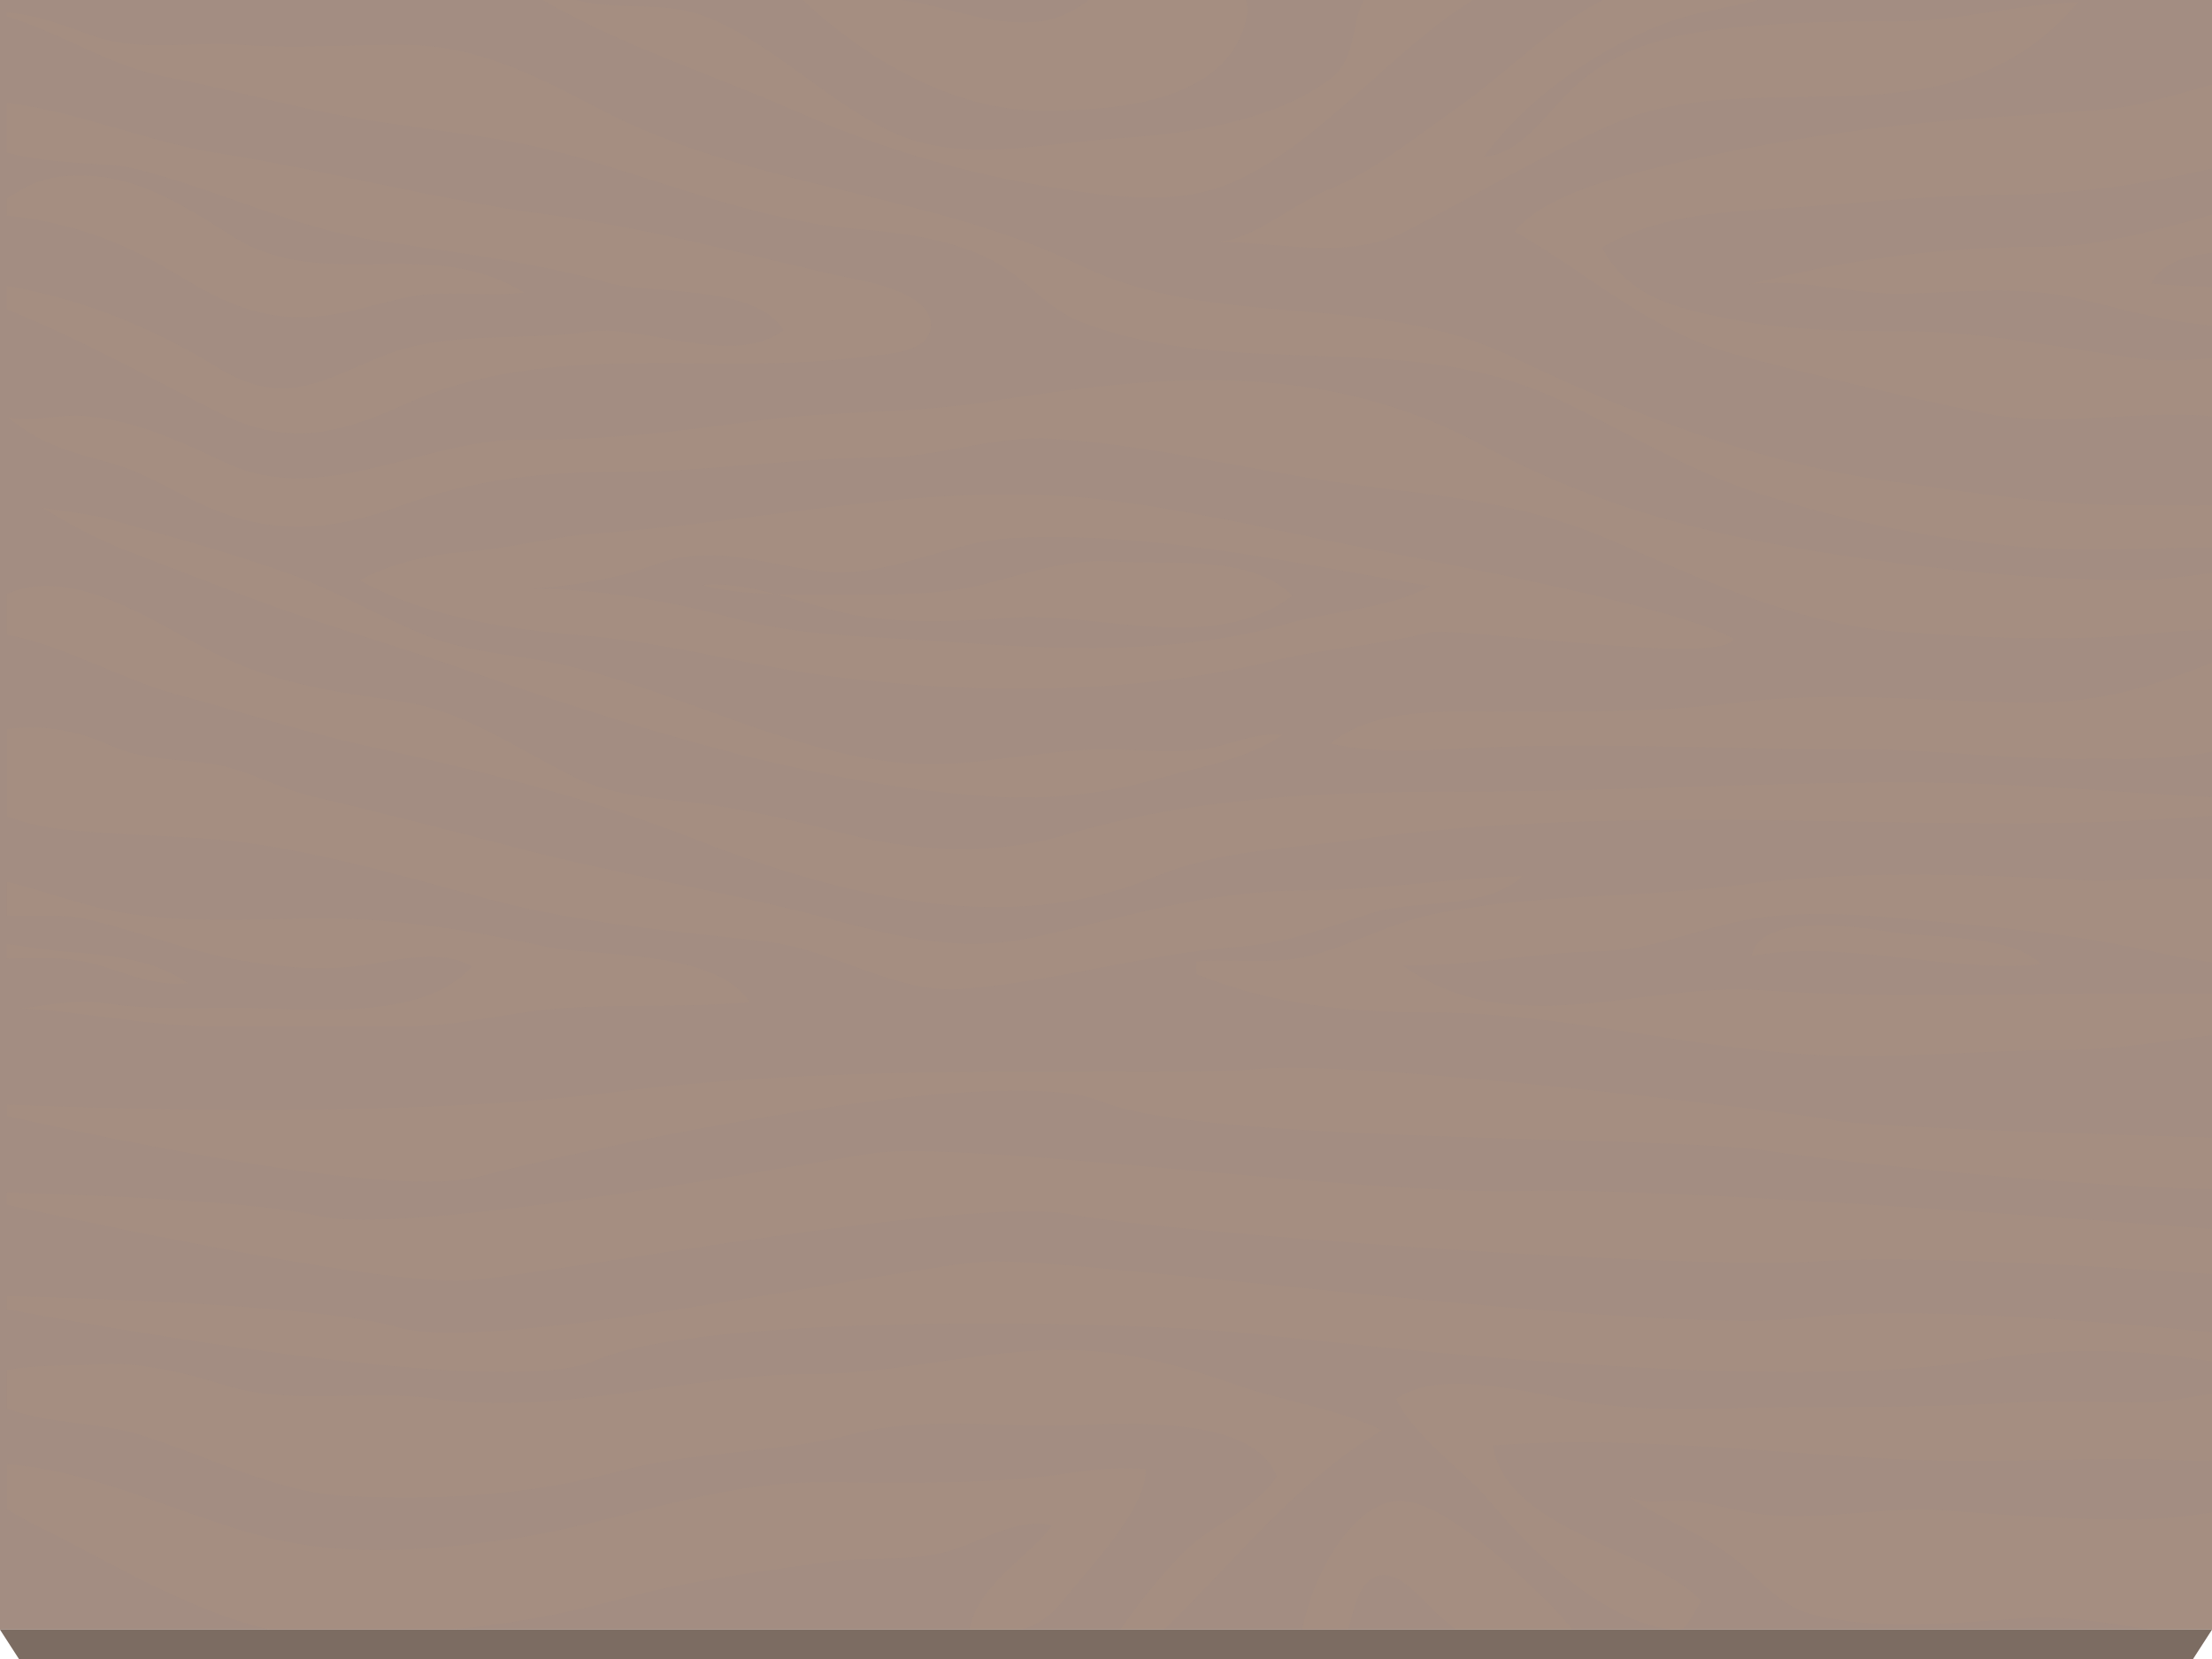 <?xml version="1.0" encoding="utf-8"?>
<!-- Generator: Adobe Illustrator 24.2.3, SVG Export Plug-In . SVG Version: 6.00 Build 0)  -->
<svg version="1.1" id="Layer_1" xmlns="http://www.w3.org/2000/svg" xmlns:xlink="http://www.w3.org/1999/xlink" x="0px" y="0px"
	 viewBox="0 0 300 225" style="enable-background:new 0 0 300 225;" xml:space="preserve">
<style type="text/css">
	.st0{fill:#A38D82;}
	.st1{fill:#7C6C62;}
	.st2{fill:none;}
	.st3{opacity:0.1;}
	.st4{opacity:0.32;fill:#D8AB6B;enable-background:new    ;}
	.st5{fill:#B96A30;fill-opacity:0;}
</style>
<g id="Group_6125_1_">
	<rect id="Rectangle_24589_1_" class="st0" width="300" height="221.02"/>
	<path id="Path_9572_1_" class="st1" d="M0,221.02h300l-2.57,3.98H2.57L0,221.02z"/>
</g>
<rect class="st2" width="300" height="221.02"/>
<g id="Mask_Group_17" transform="translate(-76.701 -13.287)" class="st3">
	<g id="Group_6360" transform="translate(-35.891 -34.292)">
		<path id="Path_10138" class="st4" d="M357.31,226.3c-19.89,2.55-99.45-8.29-110.87-7.64c-11.43,0.64-67.29,12.72-79.98,8.91
			c-9.04-2.71-37.34-3.82-52.92-4.22v1.8c21.34,3.95,68.63,11.88,79.82,6.94c14.57-6.43,71.28-5.44,88.21-3.7
			c16.93,1.74,71.51,8.22,99.45,3.7c10.81-1.81,21.71-1.7,32.5,0.32v-4.06C397.25,226.73,370.59,224.6,357.31,226.3z"/>
		<path id="Path_10139" class="st4" d="M319.64,209.1c-22.43,0.63-76.6-7.01-88.87-5.09c-12.27,1.91-63.48,11.24-74.91,8.49
			c-8.08-1.95-30.12-2.84-42.34-3.19v1.67c16.66,3.64,53.06,11.2,63.08,10.22c13.12-1.28,68.14-11.47,81.25-8.92
			c13.12,2.55,83.37,7.59,101.57,6.35c12.62-0.86,39.05,0.75,54.09,1.82v-6.13C390.25,212.52,336.99,208.61,319.64,209.1z"/>
		<path id="Path_10140" class="st4" d="M283.25,192.54c-13.54,1.28-52.9-1.28-87.6,3.18c-26.46,3.4-65.2,2.35-82.12,1.67v1.55
			c16.61,3.71,52.95,11.16,63.92,8.25c14.39-3.83,70.67-15.93,84.64-10.19c13.97,5.74,76.6,4.48,90.57,6.7
			c10.47,1.66,43.3,4.97,60.86,5.17v-6.99c-16.75-0.46-47.11-1.42-51.98-2.34C354.77,198.26,296.79,191.26,283.25,192.54z"/>
		<path id="Path_10141" class="st4" d="M347.71,134.21c-8.67-4.84-44.64-11.19-53.77-13.06c-10.35-2.12-20.44-4.39-30.87-5.71
			c-23.2-2.93-46.14,2.84-69.11,4.43c-6.27,0.44-12.33,2.13-18.62,2.58c-4.37,0.32-10,1.59-13.96,3.83
			c9.14,5.11,20.62,6.69,30.47,7.51c11.04,0.91,21.6,3.92,32.48,5.38c19.99,2.69,41.84,2.72,61.46-2.07
			c6.79-1.65,13.96-1.98,20.76-3.77C309.57,132.53,346.73,137.97,347.71,134.21z M240.51,134.57c-9.59-0.71-19.19-0.63-28.69-3.22
			c-9.85-2.67-21.39-4.45-31.39-3.79c6.35,0,14.81-1.06,20.73-3.31c7.93-3.02,14.52-0.26,22.41,0.78c9.27,1.22,17.32-4,26.38-4.47
			c18.92-0.97,38.05,3.39,56.56,6.51c-5.27,3.03-13.39,3.37-19.34,5.09C272.43,136.43,256.01,135.71,240.51,134.57z"/>
		<path id="Path_10142" class="st5" d="M316.24,128.19c-18.51-3.12-47.39-8.61-66.31-7.63c-9.05,0.46-17.11,5.7-26.38,4.47
			c-7.88-1.04-14.47-3.8-22.41-0.78c-5.94,2.25-14.38,3.31-20.73,3.31c10.01-0.66,21.55,1.12,31.39,3.79
			c9.51,2.58,19.1,2.51,28.69,3.22c15.5,1.15,31.92,1.88,46.64-2.4C293.1,130.42,310.98,131.2,316.24,128.19z M249.39,131.37
			c-6.5,0.5-13.06,0.8-19.56-0.14c-3.8-0.55-7.95-1.99-12.06-3.08c-3.9-0.13-7.67-0.45-9.86-1.24c3.1-0.32,6.46,0.34,9.86,1.24
			c4.4,0.14,8.98,0.03,11.72,0.03c5.51,0,10.88,0,16.08-1.26c6.2-1.5,11.58-3.65,18.18-3.19c6.61,0.45,18.52-1.11,24.11,4.65
			C276.93,136.54,261.51,130.43,249.39,131.37L249.39,131.37z"/>
		<path id="Path_10143" class="st4" d="M207.92,126.91c2.19,0.79,5.95,1.12,9.86,1.24C214.39,127.26,211.03,126.6,207.92,126.91z"/>
		<path id="Path_10144" class="st4" d="M287.88,128.38c-5.59-5.75-17.49-4.19-24.11-4.65c-6.6-0.45-11.98,1.7-18.18,3.19
			c-5.21,1.26-10.58,1.26-16.08,1.26c-2.74,0-7.32,0.11-11.72-0.03c4.1,1.09,8.25,2.53,12.06,3.08c6.5,0.94,13.06,0.64,19.56,0.14
			C261.51,130.44,276.93,136.54,287.88,128.38z"/>
		<path id="Path_10145" class="st4" d="M123.71,172.11c7.29,1.58,14.44,4.57,21.69,5.75c5.55,0.91,10.79,1.46,16.37,0.65
			c4.29-0.62,10.69-2.34,14.8,0.14c-6.65,7.71-22.99,5.6-31.69,5.6c-6.3,0-12.08,0.3-18.23-0.63c-3.95-0.59-7.62,0.38-11.35,0.71
			c8.76,0.44,17.71,2.48,26.5,2.47c8.54-0.01,17.08-0.01,25.62,0c7.44,0,14.4-2.04,21.79-2.51c8.21-0.53,16.77-0.02,25.04-0.78
			c-4.37-7.13-20.9-6.16-27.46-7.53c-10.1-2.12-19.8-3.83-30.04-3.83c-10.01,0-20.22,0.91-30.07-1.29
			c-3.9-0.87-8.55-2.57-13.14-3.68v4.57C117.22,171.89,121,171.53,123.71,172.11z"/>
		<path id="Path_10147" class="st4" d="M123.28,177.87c5.15,0.84,9.3,3.66,14.78,3.06c-4.66-3.42-11.48-3.91-16.9-4.32
			c-2.7-0.21-5.18-0.74-7.64-0.99v1.96C116.77,177.57,120.04,177.34,123.28,177.87z"/>
		<path id="Path_10148" class="st4" d="M396.79,167.05c-16.59-0.93-32.28-1.57-48.79,0.6c-13.58,1.79-27.88,1.08-41.37,3.99
			c-5.45,1.19-10.5,3.94-15.86,5.45c-5.04,1.42-10.79,0.45-15.92,0.88c0.03,0.57,0.03,1.15,0,1.73c9.87,4.05,20.84,5.23,31.25,5.19
			c17.68-0.07,35.03,4.8,52.57,5.74c11.24,0.6,22.53-0.63,33.86-0.63c7.19,0,13.99-1.36,20.98-2.1v-5.66
			c-0.72,0.06-1.41,0.11-2.03,0.11h-13.97c-15.41,0-30.85,0.57-46.22-0.49c-15.79-1.1-33.65,7.33-48.45-3.36
			c9.05,0.21,17.73-1.75,26.54-1.88c7.5-0.11,13.93-3.35,21.16-4.46c8.48-1.31,17.08-0.27,25.51,0.49
			c10.02,0.9,19.37,1.93,29.11,4.1c1.23,0.28,4.6,1.03,8.36,1.42v-11.35C406.2,166.45,398.45,167.15,396.79,167.05z"/>
		<path id="Path_10149" class="st4" d="M350.12,177.24c12.82-2.31,26.48,2.35,39.31,1.15c-3.81-4.07-14.9-3.6-19.85-4.33
			C365.82,173.5,351.49,170.92,350.12,177.24z"/>
		<path id="Path_10150" class="st4" d="M280.2,235.37c-6.78-2.38-13.41-4.2-20.34-4.62c-12.39-0.75-24.7,3.18-37.12,3.18
			c-17.38,0-33.61,5.75-51.31,3.33c-9.58-1.31-19.14,1.07-28.56-1.88c-5.64-1.76-11.62-3.2-17.46-2.74
			c-2.83,0.23-7.83-0.06-11.87,0.77v5.21c5.8,2.17,12.2,1.73,18.24,3.62c9.1,2.86,18.45,7.8,27.81,8.25
			c12.53,0.6,24.67-0.05,36.91-3.36c10.6-2.87,21.22-2.35,31.86-5.07c8.73-2.23,18.06-1.12,26.98-1.12c6.52,0,26.94-2.28,30.41,6.88
			c-3.27,4.88-8.79,6.35-12.64,10.3c-3.05,3.09-5.91,6.59-8.55,10.44h5.96c9.65-9.4,18.48-20.6,29.53-26.99
			C293.98,238.59,286.6,237.63,280.2,235.37z"/>
		<path id="Path_10151" class="st4" d="M386.42,237.76c-9.79,0.61-19.74,0.66-29.62,0.65c-9.9-0.01-19.59,0.87-29.44-0.67
			c-6.59-1.03-19.3-4.8-25.42-0.45c2.27,5,9.26,9.8,12.67,13.87c6.48,7.77,14.86,15.37,23.25,17.21c0.46,0.1,0.84,0.18,1.17,0.24
			h1.48c0.87-0.29,1.29-1.36,2.81-3.89c-6.43-7-26.37-9.41-28.26-21.1c17.77-1.36,36.17,0.88,53.98,1.82c11.33,0.59,22.75,0,34.08,0
			c2.26,0,6.32,0.43,10.39,0.16v-9.2c-3.51,0.57-7.06,1.4-10.1,1.39C397.77,237.75,392.06,237.4,386.42,237.76z"/>
		<path id="Path_10152" class="st4" d="M140.11,161.28c12.86,0.87,26.35,4.96,39.03,8.32c12.51,3.3,24.86,4.24,37.55,5.71
			c8.89,1.02,17.41,7.1,26.34,6.41c12.79-1,25-4.82,37.66-5.74c6.52-0.47,11.82-2.6,18.08-4.6c5.93-1.89,15.3-0.26,20.29-4.98
			c-10.12,0.27-19.72,1.95-29.91,1.95c-12.67,0-24.07,3.65-36.38,6.35c-10.53,2.31-19.31-0.36-29.71-3.03
			c-13.34-3.42-26.97-5.61-40.21-9.06c-9.23-2.41-18.57-4.85-27.83-7.01c-4.72-1.1-9.2-3.81-13.94-4.46
			c-4.74-0.65-9.1-0.46-13.68-2.53c-4.5-2.05-9.2-2.78-13.87-2.16v11.85c2.1,0.76,4.22,1.31,6.37,1.62
			C126.65,160.75,133.29,160.83,140.11,161.28z"/>
		<path id="Path_10153" class="st4" d="M310.86,154.94c-18.33,0-36.07,0.66-53.87,5.89c-9.54,2.8-20.01,2.31-29.6-0.14
			c-6.2-1.59-12.27-3.06-18.59-3.98c-6.14-0.9-12.69-0.9-18.53-3.84c-8.05-4.04-14.89-8.95-23.36-10.17
			c-8.85-1.28-17.43-2.42-25.85-6.87c-8.69-4.59-18.84-11.48-27.52-7.71v5.54c7.68,1.46,15.84,6.18,22.97,8.09
			c8.69,2.32,17.16,5.11,25.82,6.99c15.21,3.3,29.85,6.9,44.79,12.76c19.59,7.67,42.14,13.26,61.88,5.08
			c9.28-3.85,18.84-3.89,28.35-5.22c15.66-2.2,31.52-2.58,47.36-2.58c22.73,0,46.07,1.42,68.81-0.66v-2.36
			c-14.07-0.74-28.05-2.07-42.14-2.07C351.24,153.67,331.15,154.94,310.86,154.94z"/>
		<path id="Path_10154" class="st4" d="M146.56,128.68c9.19,3.45,18.38,6.04,27.61,9.22c23.71,8.16,48.13,16.05,72.38,17.68
			c7.77,0.58,15.54-0.23,23.18-2.41c5.44-1.59,11.65-2.45,16.78-5.9c-3.82-0.44-7.28,1.48-10.88,1.95c-4.3,0.55-8.79,0-13.11,0
			c-8.79,0-17.51,2.42-26.23,1.91c-15.91-0.94-31.94-9.99-47.42-13.41c-5.88-1.31-12.42-1.58-18.18-3.83
			c-6.13-2.39-12.16-6.06-18.63-8.4c-8.24-3-16.24-5.08-24.55-7.47c-2.65-0.76-5.96-1-9.19-1.61c3.5,2.21,7.1,4.08,10.76,5.6
			C134.98,124.24,140.7,126.49,146.56,128.68z"/>
		<path id="Path_10156" class="st4" d="M348.41,142.84c-10.66,1.33-21.4,1.28-32.15,1.28c-7.12,0-17.16-0.75-23.25,4.31
			c5.01,1.11,10.45,1.1,15.63,0.78c18.57-1.13,37.19,0,55.86,0c10.73,0,21.19,1.45,31.84,1.28c3.14-0.05,10.74,0.34,17.16-1.16
			v-12.24c-8.28,3.35-15.49,5.75-24.9,5.75C375.21,142.84,361.72,141.18,348.41,142.84z"/>
		<path id="Path_10157" class="st4" d="M368.23,123.73c-19.15-2.6-36.31-5.93-54.6-15.77c-22.25-11.95-44.38-9.45-67.29-5.86
			c-10.29,1.61-20.82,1.14-31.1,2.53c-10.58,1.43-20.55,2.71-31.13,2.53c-13.83-0.24-27.68,9.44-40.93,3.16
			c-6.34-3-12.3-5.73-19.04-6.32c-3.46-0.31-7.22,0.9-10.59,0.13c1.15,0.83,2.28,1.72,3.39,2.36c3.7,2.15,7.18,2.88,11.01,3.99
			c5.07,1.49,9.89,4.87,14.91,6.7c8.34,3.05,15.91,2.01,24.02-0.98c10.02-3.69,19.54-4.62,29.96-4.62c11.67,0,23.19-1.91,34.82-1.91
			c8.12,0,15.68-3.09,23.76-2.58c13.84,0.88,27.32,4.46,41.05,6.26c11.3,1.48,22.36,2.37,33.36,6.99
			c13.32,5.6,25.91,11.84,40.09,12.9c11.79,0.89,23.95,1.46,35.75,0.14c2-0.23,4.82-0.28,7.87-0.48v-7.74
			c-3.8,0.46-7.49,1.08-10.51,1.08C391.26,126.28,379.79,125.3,368.23,123.73z"/>
		<path id="Path_10159" class="st4" d="M167.18,102.55c20.52-9.31,42.37-3.66,63.57-6.71c1.52-0.22,7.82-0.24,8.09-3.94
			c0.37-4.93-10.13-6.4-12.28-6.88c-13.14-2.98-26.1-6.51-39.37-8.29c-15.2-2.04-30.25-6.04-45.4-8.45
			c-8.88-1.41-18.91-5.61-28.27-6.76v6.76c6.09,1.67,13.89,1.33,16.97,2.08c11.33,2.77,21.94,8.17,33.4,9.89
			c10.45,1.57,21.02,2.85,31.31,5.72c5.63,1.57,19.87,0.12,23.65,6.39c-6.76,5.19-19.21-0.95-26.59,0.2
			c-8.96,1.38-18.7-0.23-27.42,3.17c-8.54,3.33-13.5,7.28-22.63,1.75c-9.19-5.68-18.84-9.42-28.69-11.13v3.18
			c9.67,3.9,19.37,9.27,28.71,14C151.31,108.12,158.23,106.61,167.18,102.55z"/>
		<path id="Path_10160" class="st4" d="M153.31,90.6c5.33,0,9.53-1.63,14.4-2.69c5.17-1.13,10.71-0.02,15.95-0.64
			c-12.79-8.02-27.19,0.24-39.57-7.66c-7.78-4.96-14.19-8.94-22.94-8.12c-3.51,0.33-5.36,1.63-7.64,2.97v2.37
			c7.67,0.72,15.22,3.27,22.37,7.56C141.91,88.06,146.79,90.6,153.31,90.6z"/>
		<path id="Path_10161" class="st4" d="M401.01,116.08c-10.78,0-21.24-1.77-31.84-3.2c-17.94-2.43-34.77-8.88-51.7-17
			c-18.74-8.98-39.79-3.34-58.35-12.31c-20.95-10.13-44.22-10.22-65.16-21.18c-9.46-4.95-16.93-8.75-27.1-8.74
			c-7.26,0-14.38,0.54-21.59,0c-6.8-0.5-13.68,1.1-20.31-1.3c-4.32-1.56-7.41-2.75-11.44-3.08v0.55c7.02,2.09,14.06,6.72,21.3,8.13
			c6.91,1.34,13.74,3.12,20.63,4.62c11.83,2.56,23.75,2.92,35.54,6.35c12.62,3.67,24.92,8.61,37.64,9.7
			c6.46,0.55,14.53,1.46,20.44,5.44c3.46,2.32,6.19,5.68,10.07,7.17c21.18,8.17,43.98,0.62,65.07,10.65
			c9.14,4.34,17.74,9.77,27.29,12.75c11.85,3.8,23.87,6.19,35.96,7.17c8.67,0.66,17.31,0.01,26.06,0.02v-5.71
			C409.35,116.21,405.17,116.08,401.01,116.08z"/>
		<path id="Path_10162" class="st4" d="M253.96,72.77c8.21,1.3,17.66,3.1,25.81-0.47c11.95-5.25,21.46-17.87,32.59-24.71h-14.84
			c-1.97,4.05-0.76,8.03-4.95,11c-8.26,5.87-20.14,7.22-29.09,7.8c-9.59,0.63-20.45,3.38-29.65-0.79
			c-8.74-3.97-16.24-11.96-25.07-15.59c-5.6-2.3-10.81-1.08-16.49-2.09c-0.53-0.09-1.02-0.21-1.51-0.33h-4.58
			c11.02,6.32,22.91,10.06,34.13,14.98C231.31,67.45,242.57,70.87,253.96,72.77z"/>
		<path id="Path_10163" class="st4" d="M281.67,49.81c0.15-0.73,0.12-1.52-0.09-2.22h-21.34c-2.03,1.57-4.24,2.55-6.51,2.89
			c-5.98,0.7-11.16-1.47-16.92-2.58c-0.67-0.13-1.31-0.21-1.97-0.32h-13.35c9.56,9.01,21.36,14.98,32.03,14.98
			C260.15,62.57,279.2,62.75,281.67,49.81z"/>
		<path id="Path_10164" class="st4" d="M365.89,65.08c-9.35,1.24-18.94,2.84-28.14,5.11c-5.43,1.33-15.67,3.75-19.75,8.79
			c10.03,5.72,18.69,13.68,29.59,16.58c11.01,2.94,22.25,5.56,33.34,7.93c10.12,2.17,20.24-0.19,30.45,0.44
			c0.58,0.04,1.31,0.15,2.14,0.29v-8.21c-3.24,0.44-6.49,0.55-9.74,0.32c-11.1-1.36-21.75-3.84-33.03-3.84
			c-8.49,0-16.67-0.13-24.86-1.92c-5.45-1.19-12.45-2.53-16.03-9.41c7.23-4.22,15.36-4.77,23.12-5.24
			c10.59-0.64,21.19-1.91,31.84-1.91c8.93-0.15,17.84-1.27,26.66-3.33c0.59-0.13,1.29-0.27,2.04-0.41V58.82
			c-5.28,1.36-10.61,3.2-15.68,3.61C387.13,63.28,376.52,63.69,365.89,65.08z"/>
		<path id="Path_10165" class="st4" d="M389.46,81.05c-13.28-0.02-26.55,1.69-39.64,5.11c6.8-0.96,14.08,1.41,20.92,1.26
			c7.73-0.18,15.69-1.14,23.42,0.6c4.23,0.96,12.06,3.32,19.36,3.8v-5.28c-3.08-0.1-6.17-0.24-9.2-0.5c1.61-3.07,5.38-3.92,9.2-4.28
			v-5.4c-1.15,0.39-2.27,0.74-3.3,1.02C402.94,79.27,396.98,81.04,389.46,81.05z"/>
		<path id="Path_10166" class="st4" d="M292.88,73.24c-4.96,2.03-10.02,6.62-15.02,7.17c8.29,0,17.55,2.52,25.27-1.41
			c9.41-4.8,18.7-10.49,28.37-14.67c19.7-8.52,45.89,3.99,62.89-16.43c-8.31,0.2-16.24,2.61-24.49,2.58
			c-8.54-0.03-17.16,0.12-25.62,1.25c-6.19,0.82-13.38,2.89-18.73,8.17c-3.8,3.76-6.81,8.52-11.71,8.95
			c6.7-9.19,18.48-16.5,27.35-19c3.08-0.87,6.49-1.39,9.81-2.23h-21.13c-7.1,3.62-13.15,10.06-19.97,14.82
			C304.18,66.42,299,70.74,292.88,73.24z"/>
		<path id="Path_10167" class="st4" d="M267.95,246.79c-3.37-0.21-6.75-0.02-10.09,0.54c-11.23,1.71-22.92,1.28-34.27,1.28
			c-14.41,0-28.19,5.8-42.42,7.79c-11.71,1.63-23.02,2.44-34.64-0.92c-10.95-3.16-21.72-8.49-33-9.33v6.08
			c2.64,1.69,5.44,2.95,7.23,3.88c9.02,4.68,18.64,10.22,28.35,12.48h24.82c7.53-0.72,15.03-2.08,22.46-4.05
			c9.57-2.62,18.83-3.74,28.56-5.13c5.09-0.73,10.38-0.03,15.44-1.23c4.75-1.12,10.07-4.96,14.89-3.72
			c-3.03,4.22-9.97,7.83-11.24,14.12h7.15c2.16-0.57,4.16-2.03,5.82-4.2C259.57,261.06,268.41,252.03,267.95,246.79z"/>
		<path id="Path_10168" class="st4" d="M303.05,251.14c-5.87-0.61-12.04,8.34-13.84,17.45h6.24c0.74-2.64,1.27-5.52,3.02-6.78
			c3.34-2.43,7.01,2.99,9.76,5.27c0.58,0.48,1.16,0.99,1.76,1.5h15.88c-1.6-1.95-3.29-3.73-5.04-5.33
			C316.34,258.89,308.4,251.7,303.05,251.14z"/>
		<path id="Path_10169" class="st4" d="M376.26,252.42c-7.93-0.56-15.75,1.29-23.71,0.63c-3.62-0.3-6.98-1.43-10.57-1.91
			c-2.88-0.38-5.95,0.76-8.66-0.7c5.23,3.74,10.92,5.16,15.98,9.79c3.18,2.91,5.44,5.41,9.19,6.34c9.09,2.25,19.22,1.11,28.54,0.49
			c5.71-0.38,11.29,0.61,16.87,1.5h9.61v-16.04c-3.76,0.69-7.56,1.08-11.34,1.15C393.41,253.7,384.89,253.04,376.26,252.42z"/>
	</g>
</g>
</svg>
